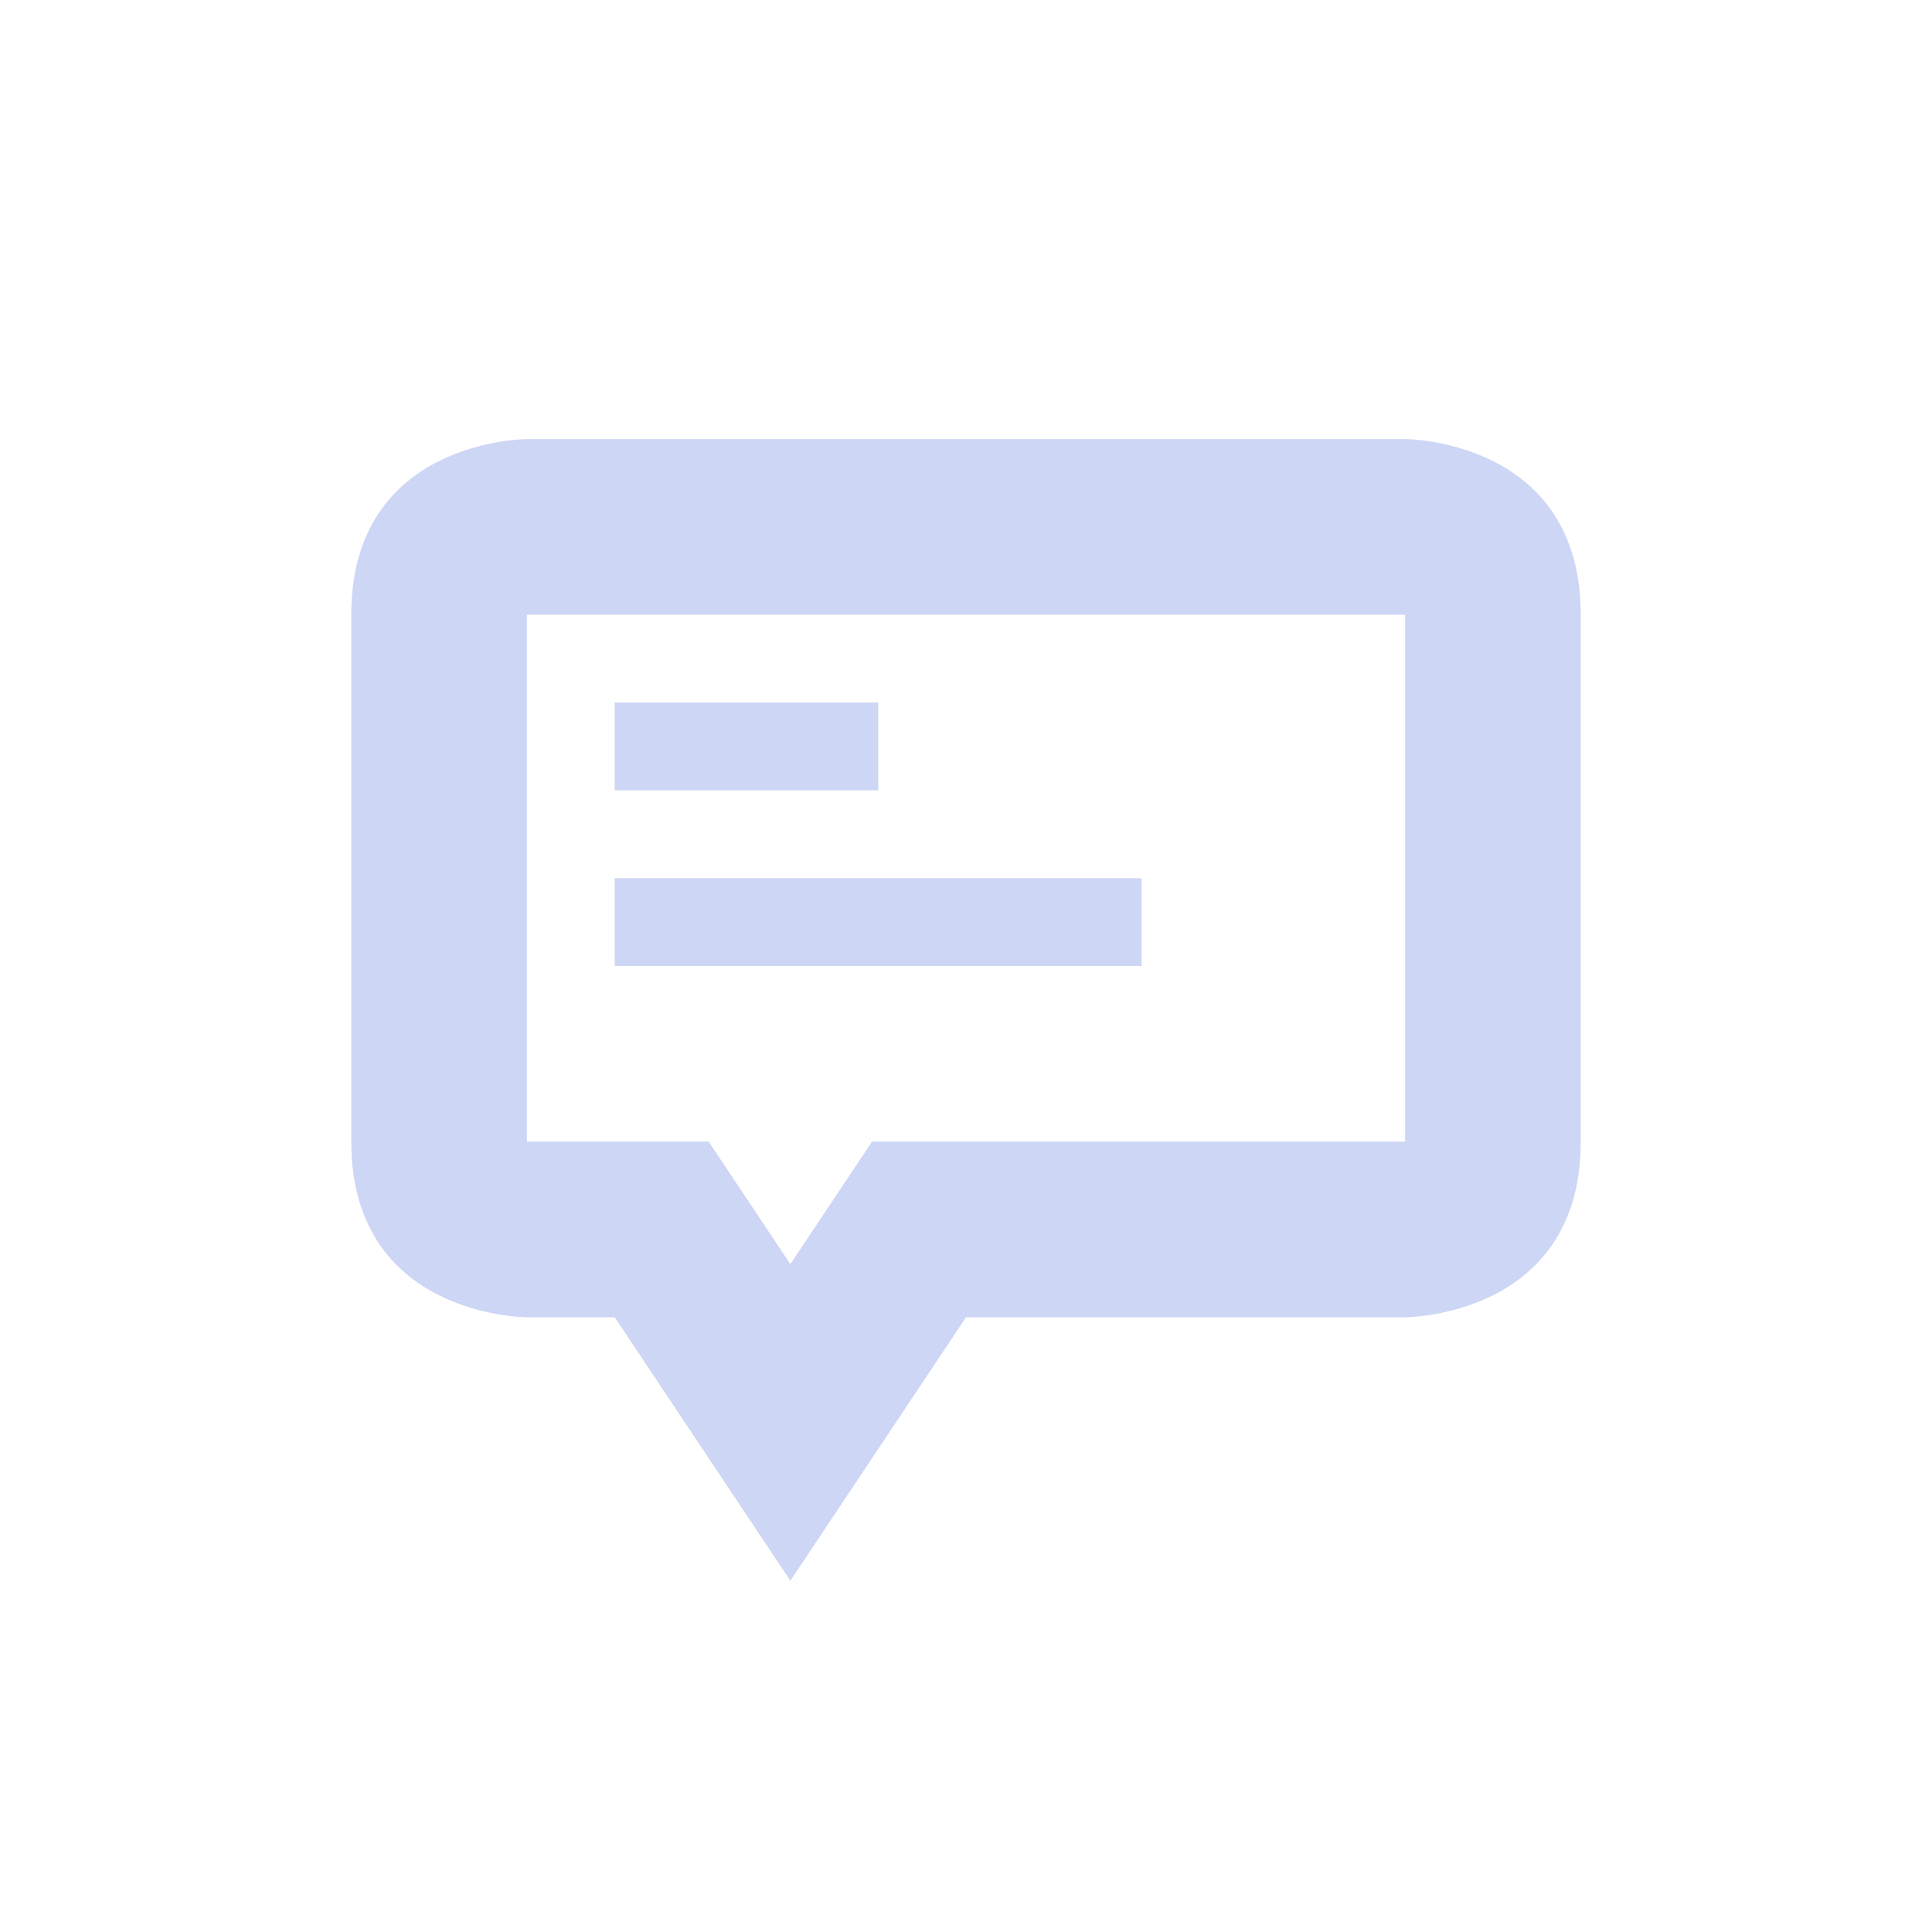 <svg xmlns="http://www.w3.org/2000/svg" width="22" height="22" version="1.1">
 <defs>
  <style id="current-color-scheme" type="text/css">
   .ColorScheme-Text { color:#cdd6f4; } .ColorScheme-Highlight { color:#4285f4; } .ColorScheme-NeutralText { color:#ff9800; } .ColorScheme-PositiveText { color:#4caf50; } .ColorScheme-NegativeText { color:#f44336; }
  </style>
 </defs>
 <path style="fill:currentColor" class="ColorScheme-Text" d="M 6,5 C 6,5 4,5 4,7 v 6 c 0,2 2,2 2,2 h 1 l 2,3 2,-3 h 5 c 0,0 2,0 2,-2 V 7 C 18,5 16,5 16,5 Z m 0,2 h 10 v 6 H 9.93 L 9,14.395 8.07,13 H 6 Z m 1,1 v 1 h 3 V 8 Z m 0,2 v 1 h 6 v -1 z"/>
</svg>
